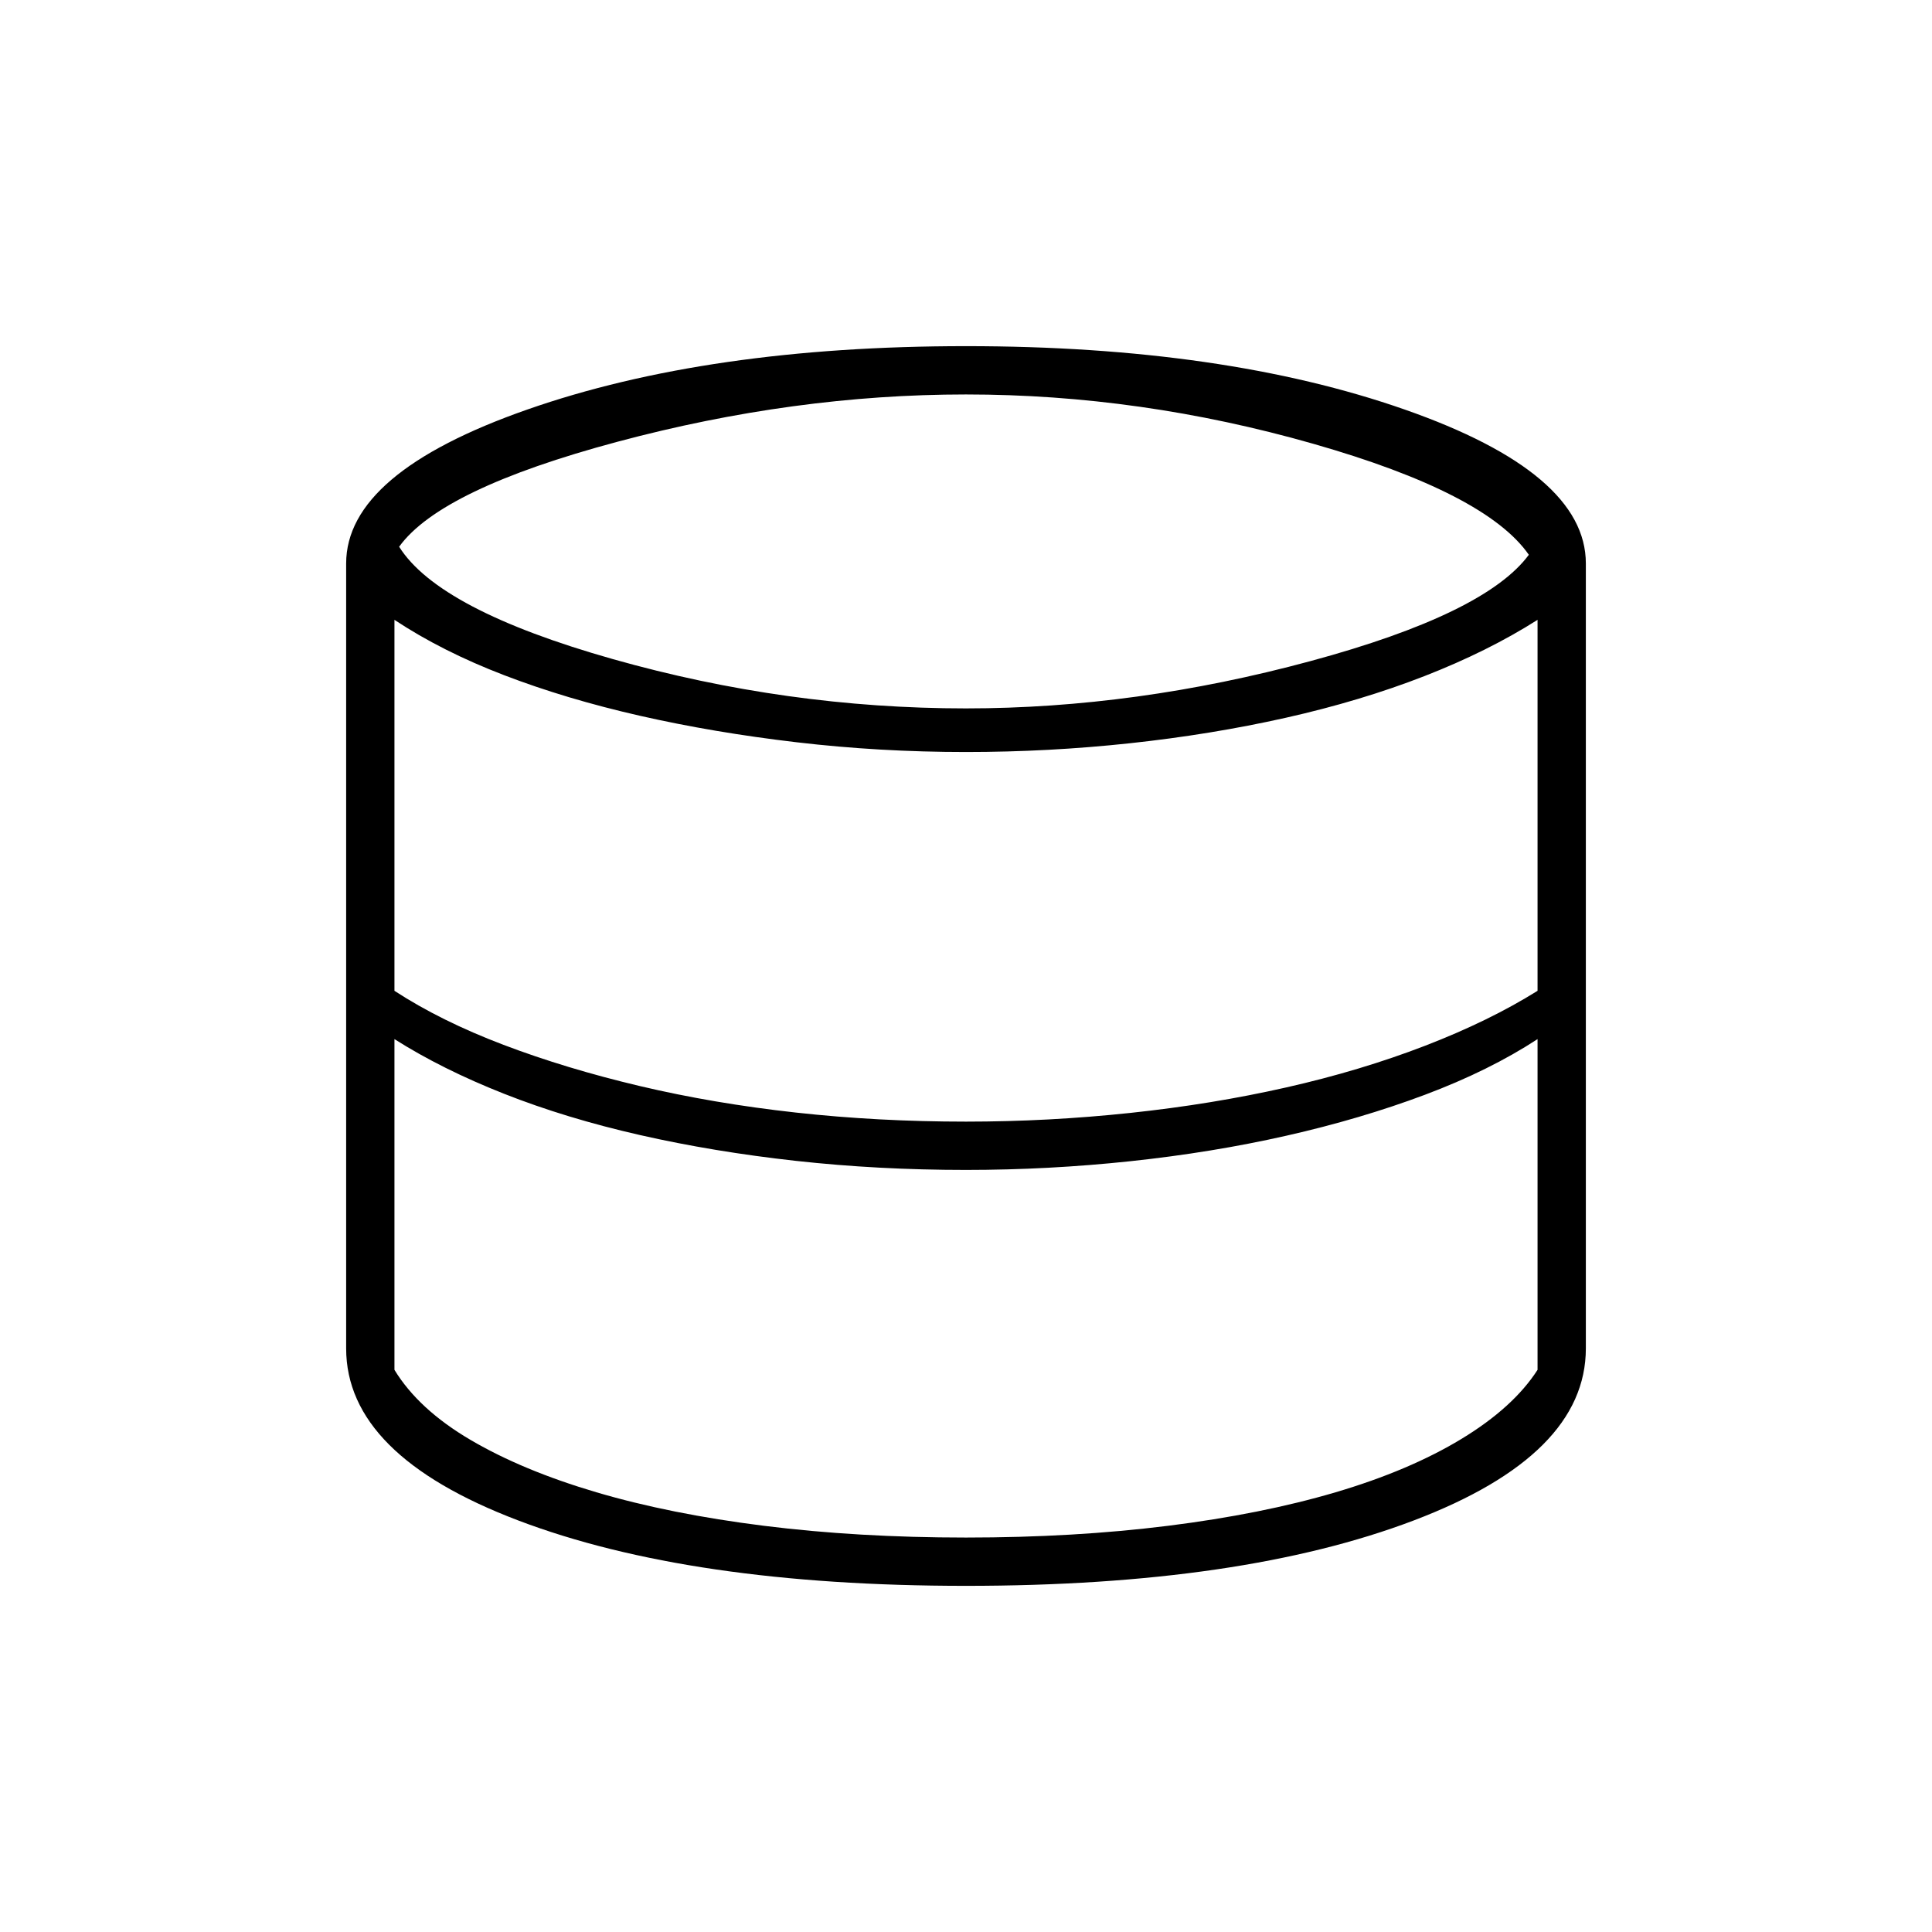 <svg xmlns="http://www.w3.org/2000/svg" height="40" viewBox="0 -960 960 960" width="40"><path d="M480-172q-137 0-222.5-32.5T172-290v-390q0-45 90-76.5T480-788q128 0 218 31.5t90 76.5v390q0 53-85.5 85.5T480-172Zm0-436q84.33 0 171.17-23.5Q738-655 759.67-684.33 738.33-715 652.5-739.5T480-764q-85.33 0-173.17 23.5Q219-717 198.33-688.33 218-657 304.5-632.5T480-608Zm0 205.33q41 0 81.67-4.33 40.66-4.33 77.5-12.67Q676-428 708-440.33q32-12.34 56-27.34V-652q-24.67 15.67-56.33 28-31.67 12.33-68.84 20.67-37.16 8.33-77.5 12.66-40.33 4.34-81.33 4.34-43 0-84.17-4.84Q354.67-596 318-604.33q-36.67-8.34-67.5-20.17-30.83-11.83-54.5-27.5v184.33q23 15 54.17 26.84Q281.33-429 318-420.33q36.67 8.66 77.5 13.16t84.5 4.5ZM480-196q53.67 0 100.33-5.83 46.67-5.84 83.34-16.67 36.66-10.83 62.5-26.5Q752-260.67 764-279.33v-164.34Q740-428 708-416q-32 12-68.83 20.33-36.84 8.34-77.5 12.67-40.67 4.33-81.67 4.33-43.67 0-84.5-4.5T318-396q-36.67-8.33-67.5-20.5T196-443.67v164.34q12 19.66 37.83 34.83 25.84 15.17 62.5 26 36.67 10.83 83.34 16.67Q426.33-196 480-196Z"/></svg>